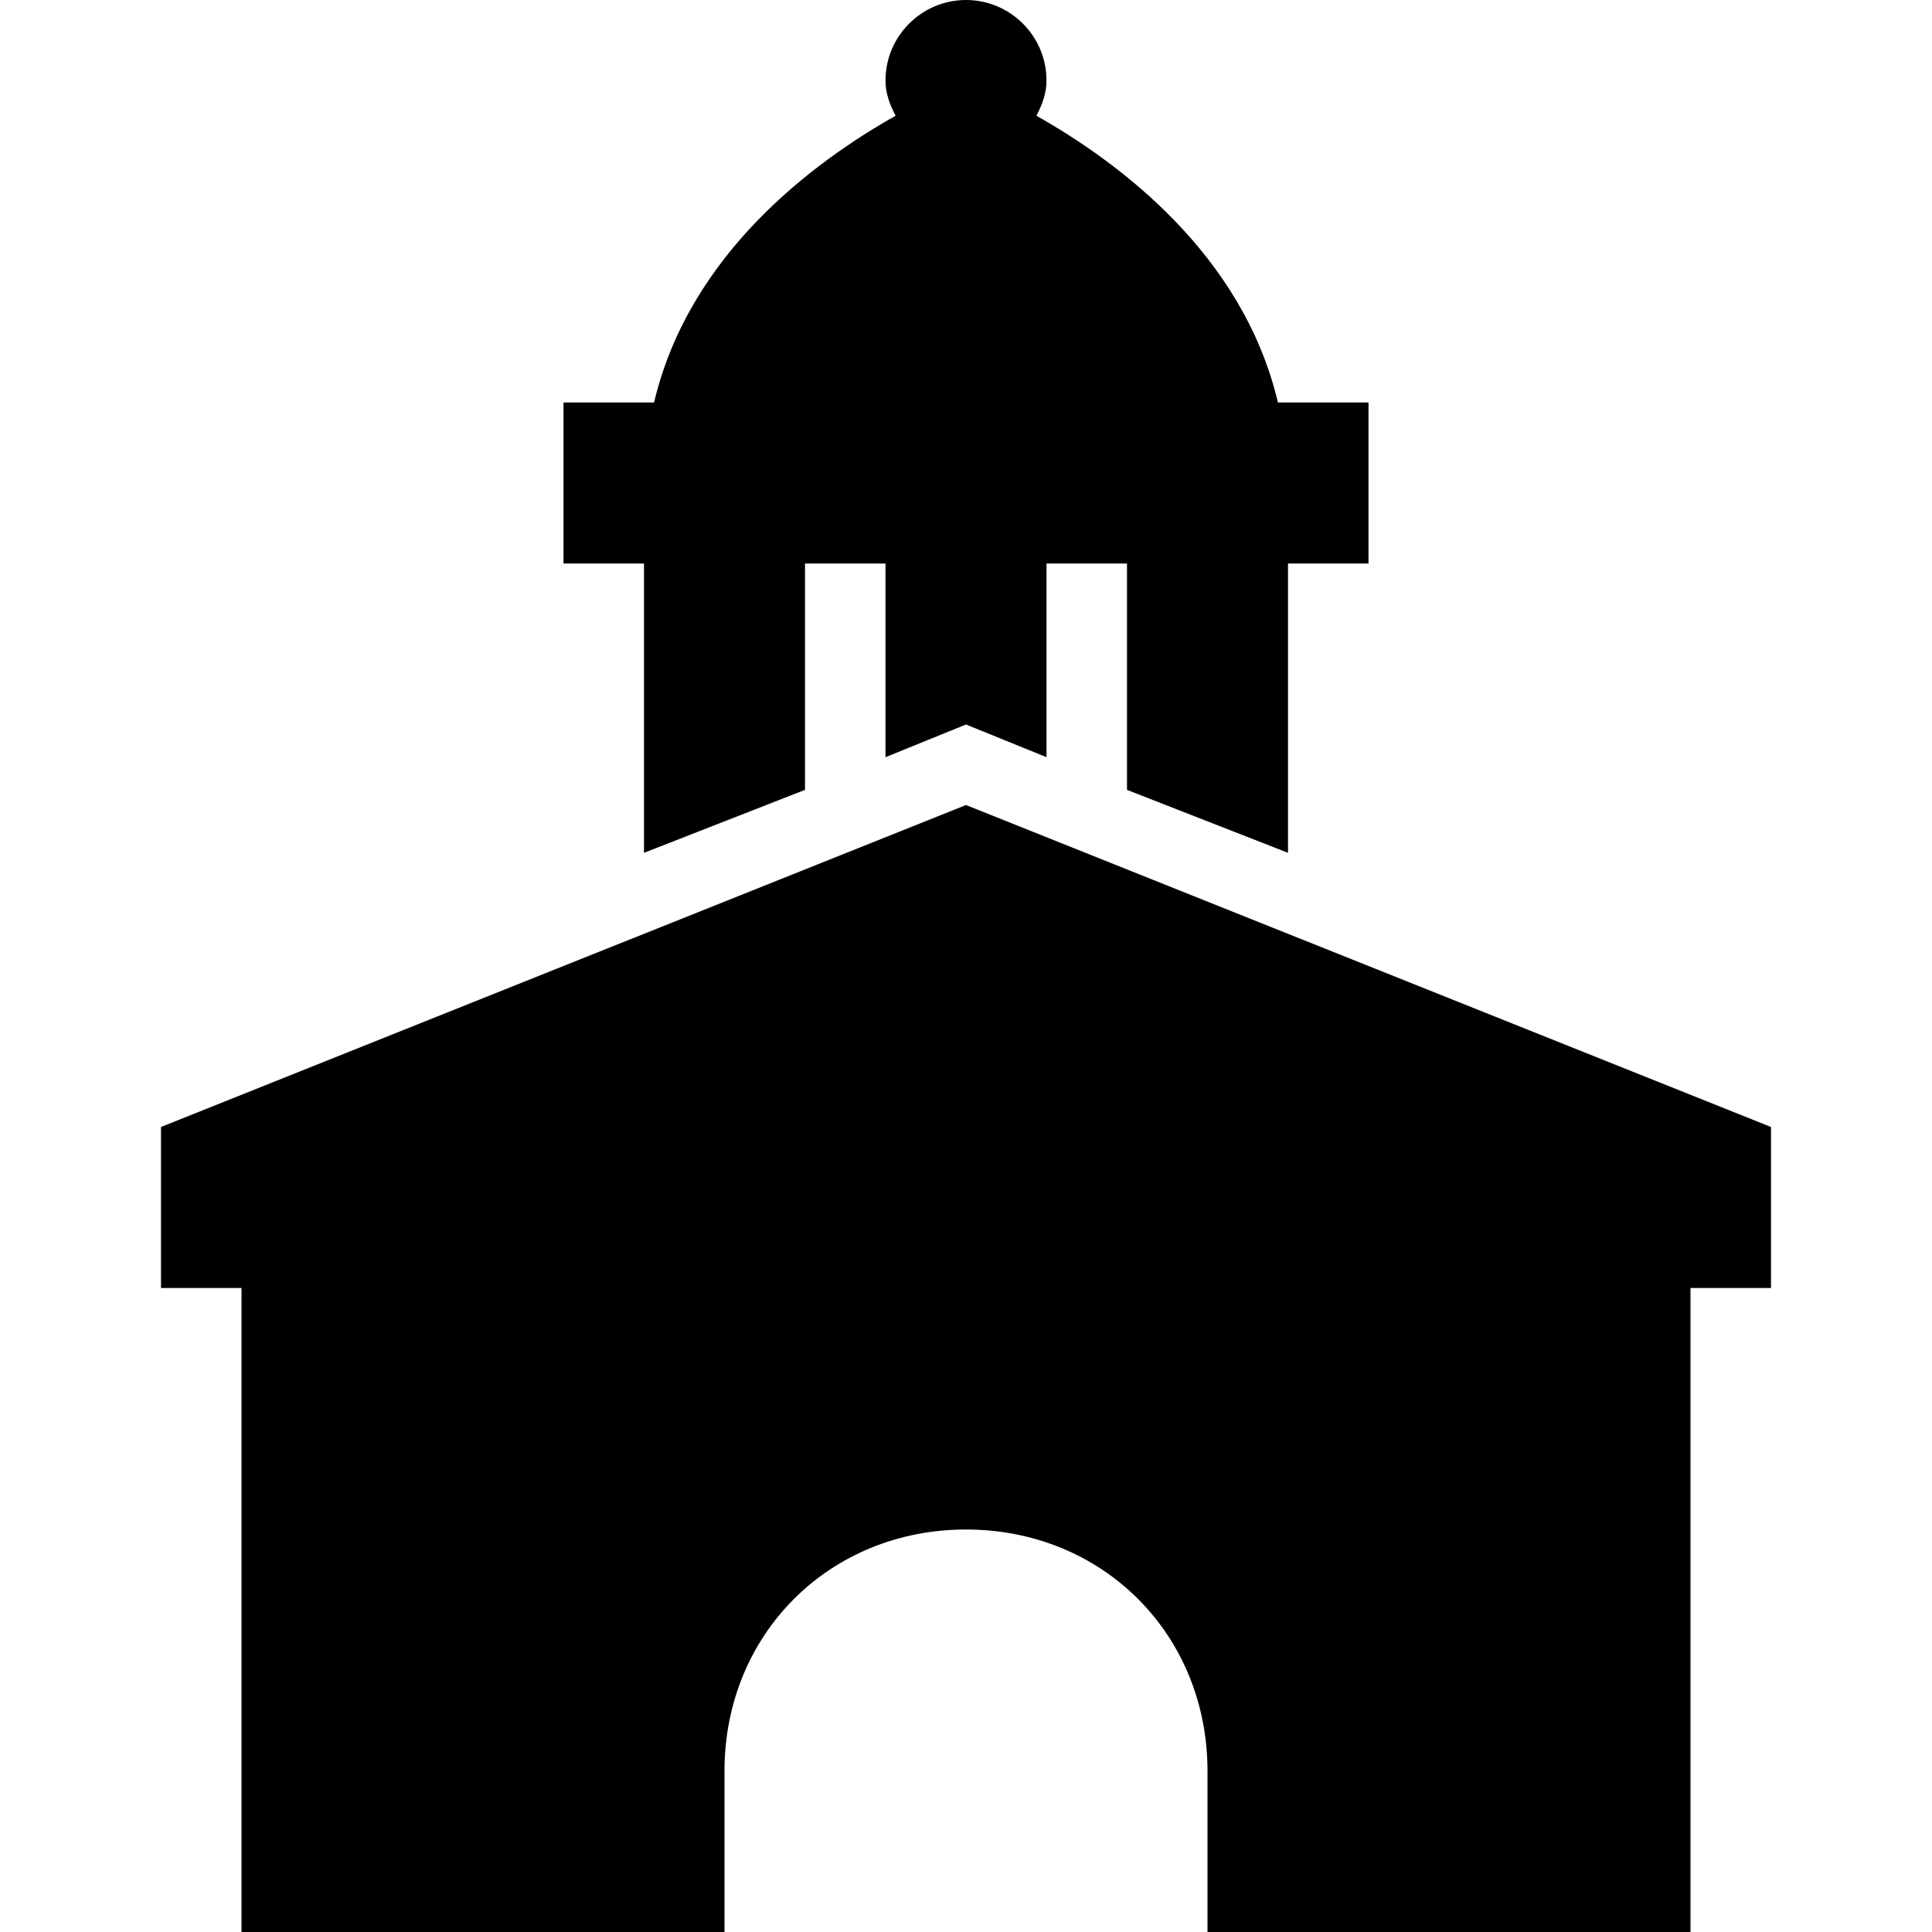 <svg xmlns="http://www.w3.org/2000/svg" viewBox="0 0 24 24"><path d="M 12 0 C 11.449 0 11 0.449 11 1 C 11 1.164 11.055 1.301 11.125 1.438 C 10.121 2.004 8.562 3.148 8.125 5 L 7 5 L 7 7 L 8 7 L 8 10.594 L 10 9.812 L 10 7 L 11 7 L 11 9.406 L 12 9 L 13 9.406 L 13 7 L 14 7 L 14 9.812 L 16 10.594 L 16 7 L 17 7 L 17 5 L 15.875 5 C 15.438 3.148 13.879 2.004 12.875 1.438 C 12.945 1.301 13 1.164 13 1 C 13 0.449 12.551 0 12 0 Z M 12 10 L 2 14 L 2 16 L 3 16 L 3 24 L 9 24 L 9 22 C 9 20.301 10.301 19 12 19 C 13.699 19 15 20.301 15 22 L 15 24 L 21 24 L 21 16 L 22 16 L 22 14 Z"/></svg>